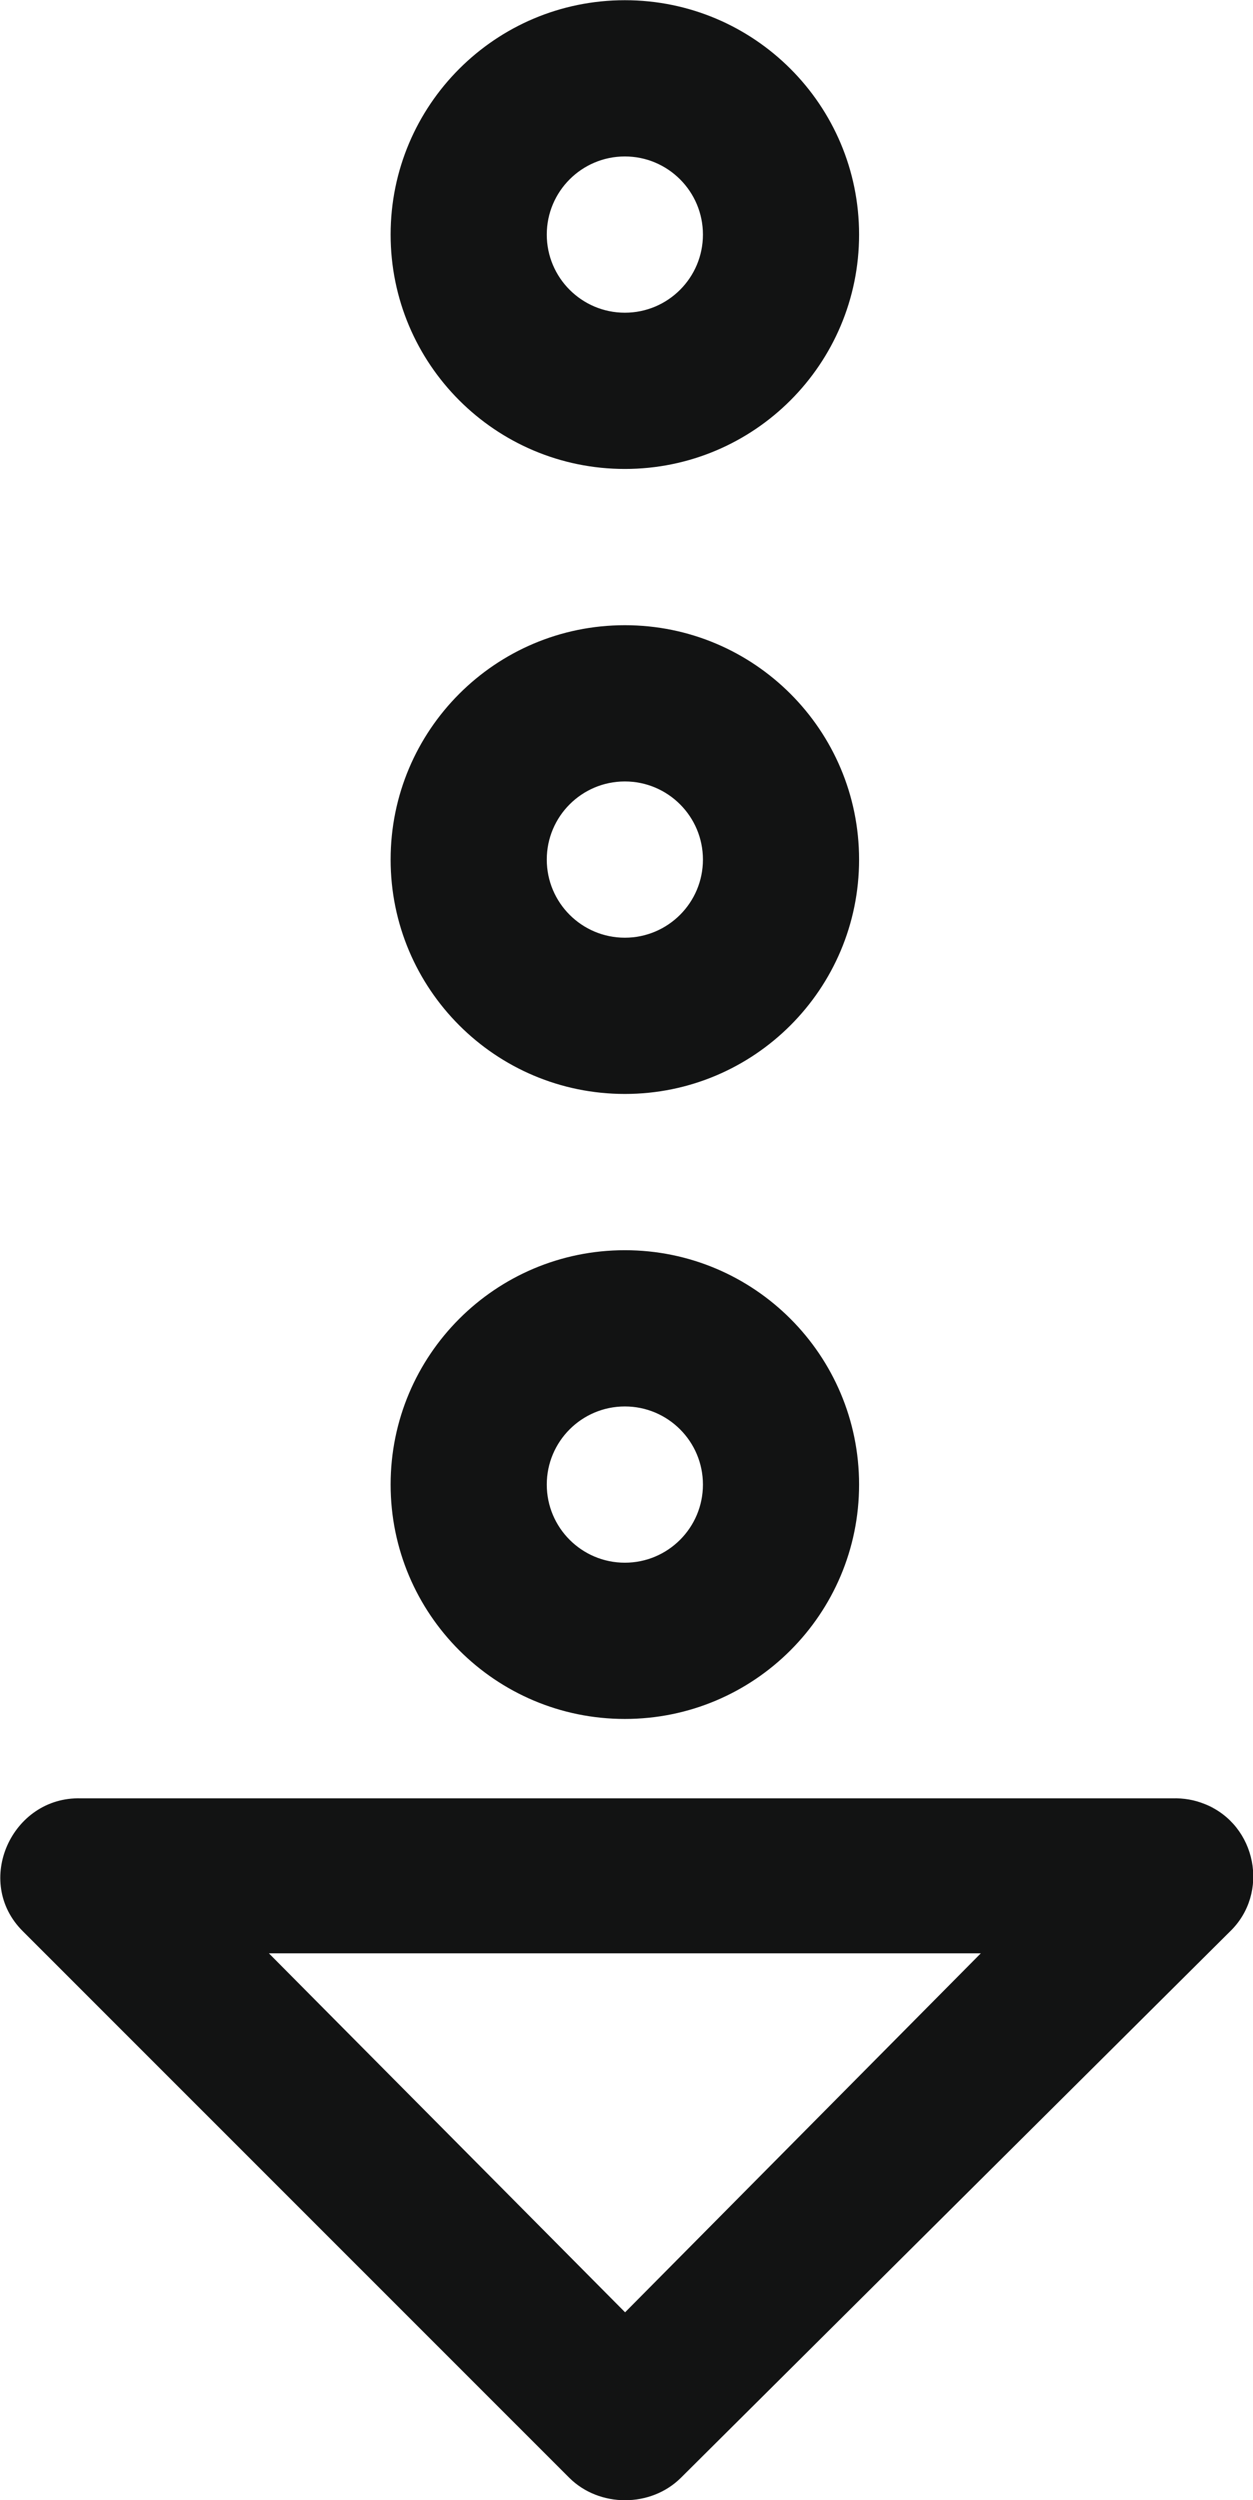 <svg id="svg4251" xmlns:rdf="http://www.w3.org/1999/02/22-rdf-syntax-ns#" xmlns="http://www.w3.org/2000/svg" height="16.933mm" width="8.492mm" version="1.1" xmlns:cc="http://creativecommons.org/ns#" xmlns:dc="http://purl.org/dc/elements/1.1/" viewBox="0 0 30.089 60">
 <g id="layer1" transform="translate(-237.4 -470)">
  <g id="g4399" transform="matrix(1.875 0 0 1.875 222.45 470.05)">
   <g id="Arrow_Dotted_Right-6" fill-rule="evenodd" clip-rule="evenodd" fill="#121313">
    <path id="path4371" d="m23.406 23.067c.366.147-.134-.056 0 0z"/>
    <path id="path4373" d="m16.693 31.69 7.029-6.989c.518-.494.344-1.369-.315-1.634-.134-.056-.276-.079-.419-.075h-13.98c-.887-.024-1.38 1.07-.742 1.702l6.999 6.996c.385.382 1.042.382 1.428 0zm-5.276-6.714h9.118l-4.556 4.595-4.562-4.595z"/>
    <path id="path4375" d="m18.976 18.976c0-1.657-1.343-3-3-3s-3 1.343-3 3 1.343 3 3 3 3-1.343 3-3zm-4 0c0-.552.448-1 1-1s1 .448 1 1-.448 1-1 1-1-.448-1-1z"/>
    <path id="path4377" d="m18.976 10.976c0-1.657-1.343-3-3-3s-3 1.343-3 3 1.343 3 3 3 3-1.343 3-3zm-4 0c0-.552.448-1 1-1s1 .448 1 1-.448 1-1 1-1-.448-1-1z"/>
    <path id="path4379" d="m18.976 2.976c0-1.657-1.343-3-3-3s-3 1.343-3 3 1.343 3 3 3 3-1.343 3-3zm-4 0c0-.552.448-1 1-1s1 .448 1 1-.448 1-1 1-1-.448-1-1z"/>
   </g>
  </g>
 </g>
</svg>
